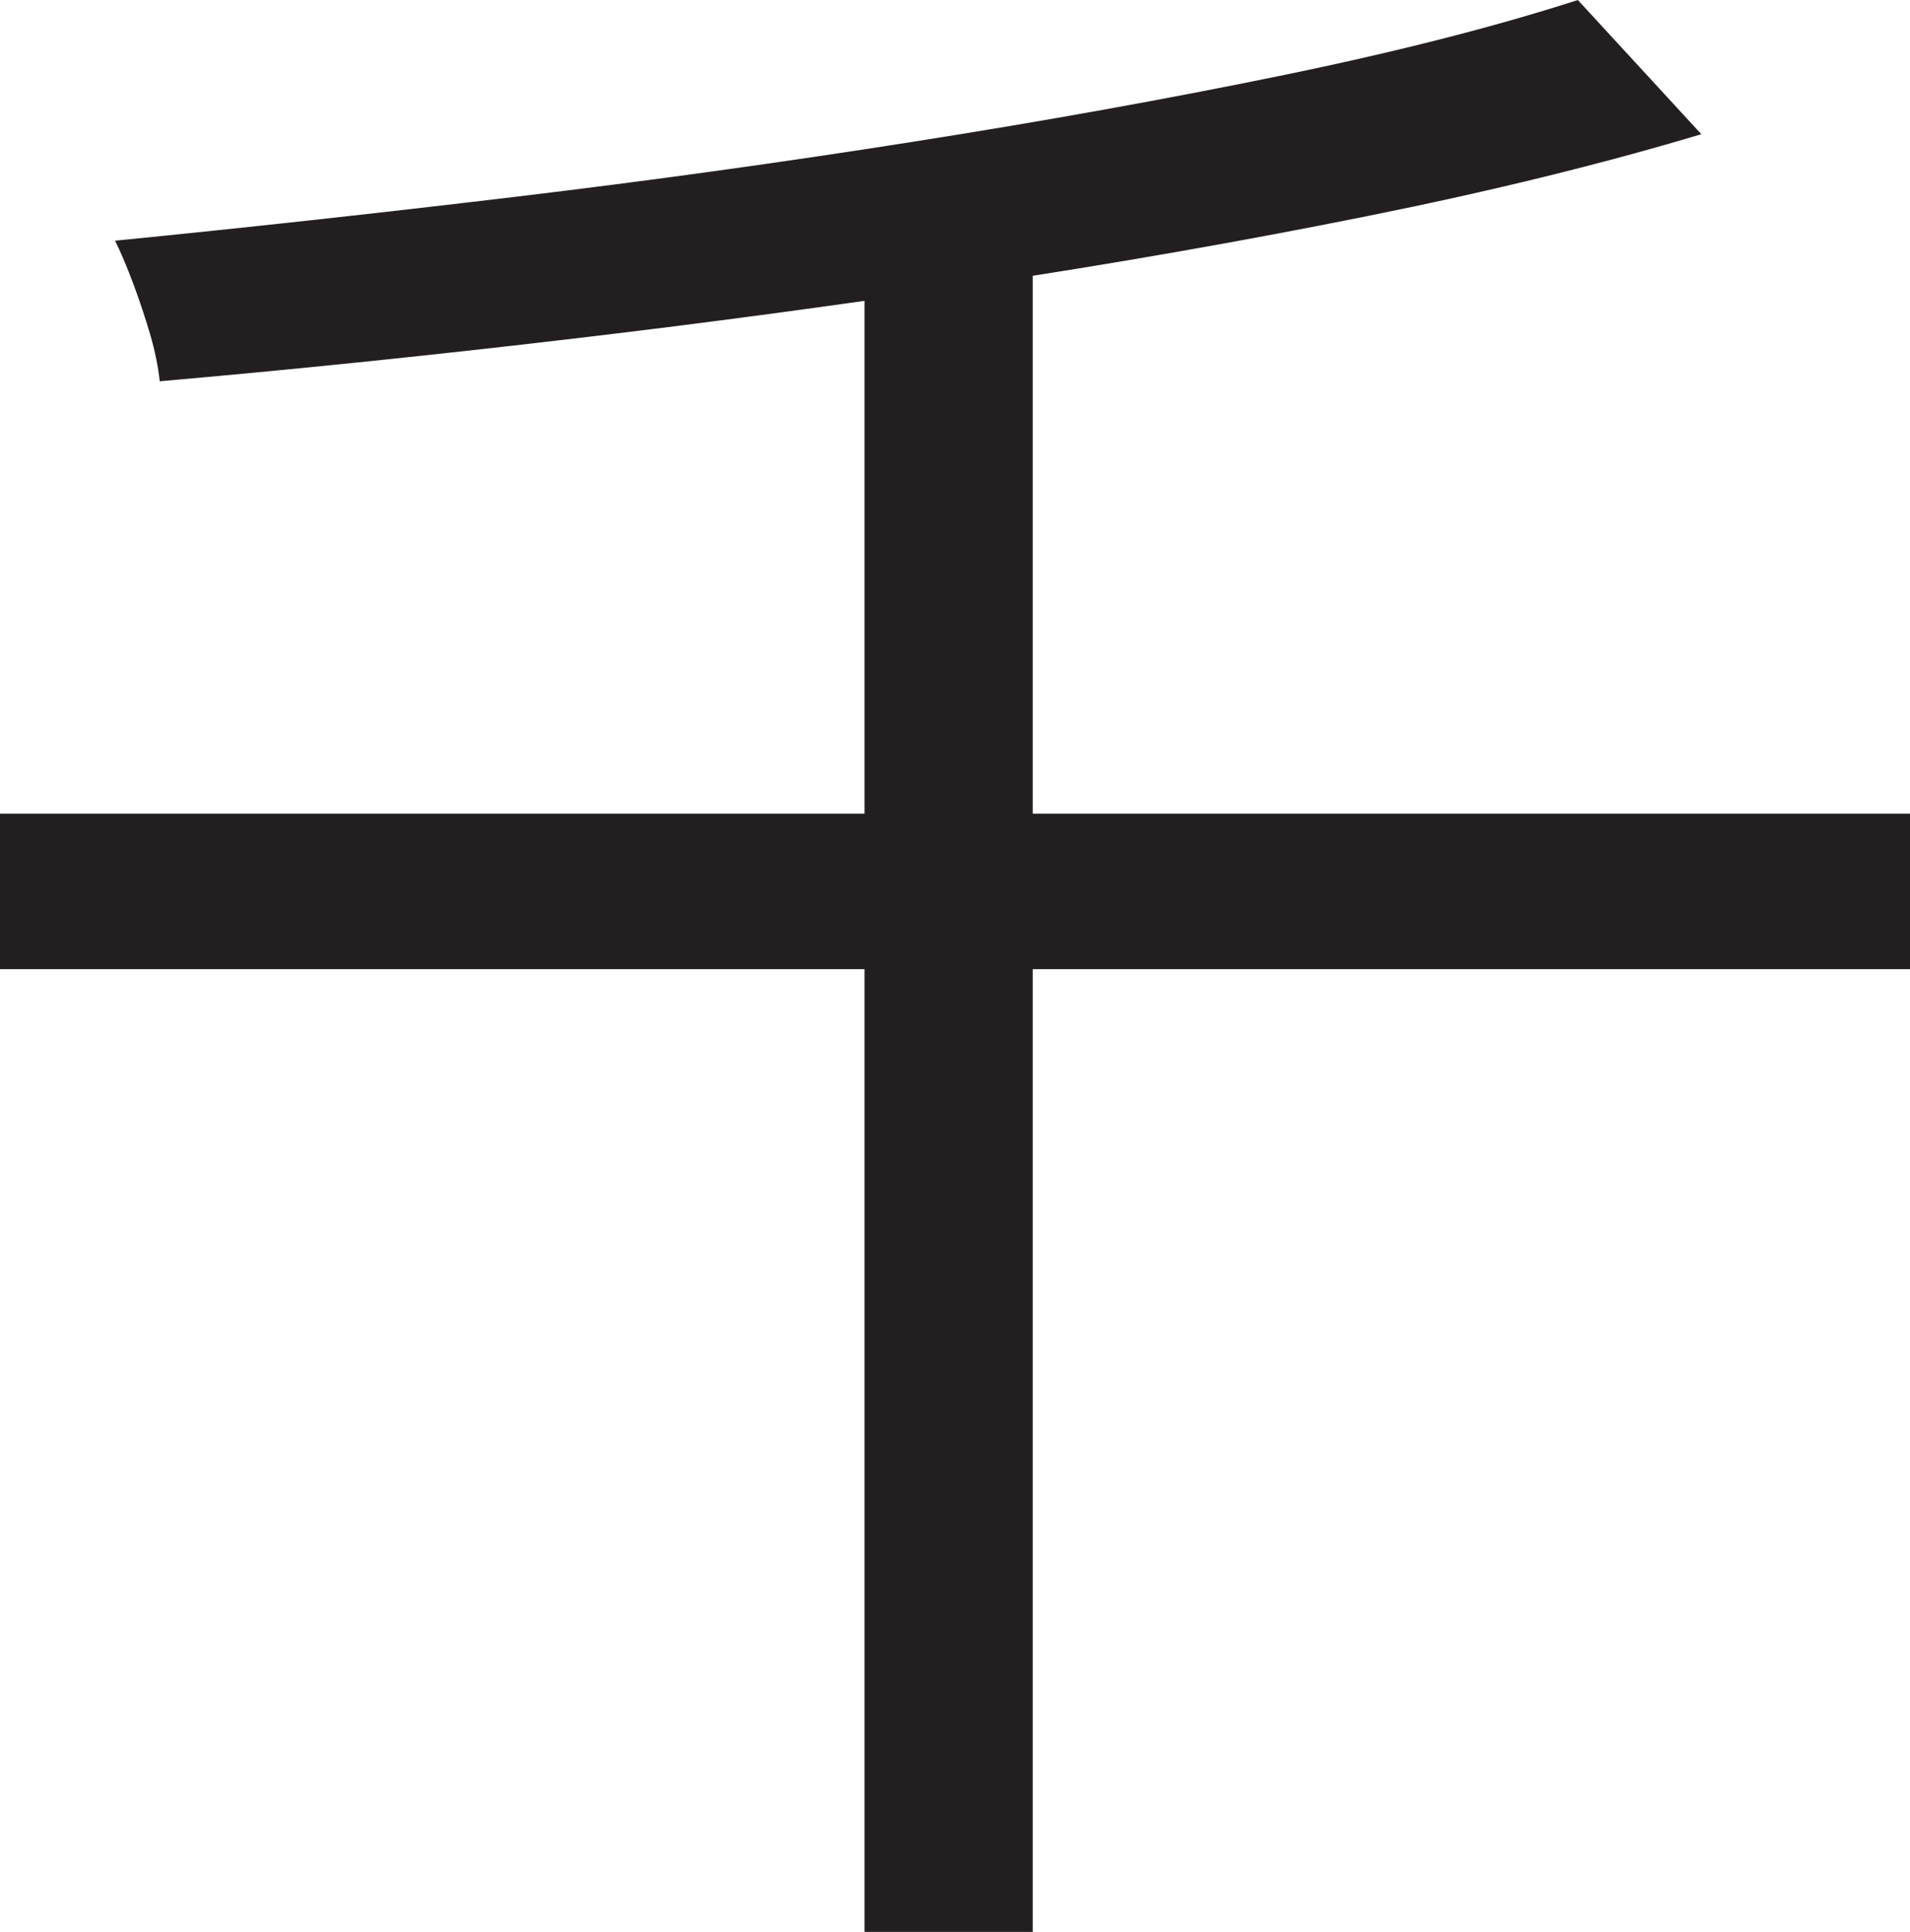 <?xml version="1.0" encoding="UTF-8"?>
<svg id="Layer_1" data-name="Layer 1" xmlns="http://www.w3.org/2000/svg" viewBox="0 0 224.25 226.75">
  <path d="M0,95.5h224.25v18.25H0v-18.25ZM185.25,0l14.5,15.75c-11.67,3.5-24.75,6.71-39.25,9.62-14.5,2.92-29.75,5.59-45.75,8-16,2.42-32.17,4.59-48.5,6.5-16.34,1.92-32.17,3.54-47.5,4.88-.17-1.66-.54-3.5-1.12-5.5-.59-2-1.25-4-2-6s-1.46-3.66-2.12-5c15.16-1.5,30.75-3.21,46.75-5.12,16-1.91,31.66-4.08,47-6.5,15.33-2.41,29.71-5,43.12-7.75,13.41-2.75,25.04-5.71,34.88-8.88ZM101.5,30.5h19.75v196.25h-19.75V30.5Z" style="fill: #231f20; stroke-width: 0px;"/>
</svg>